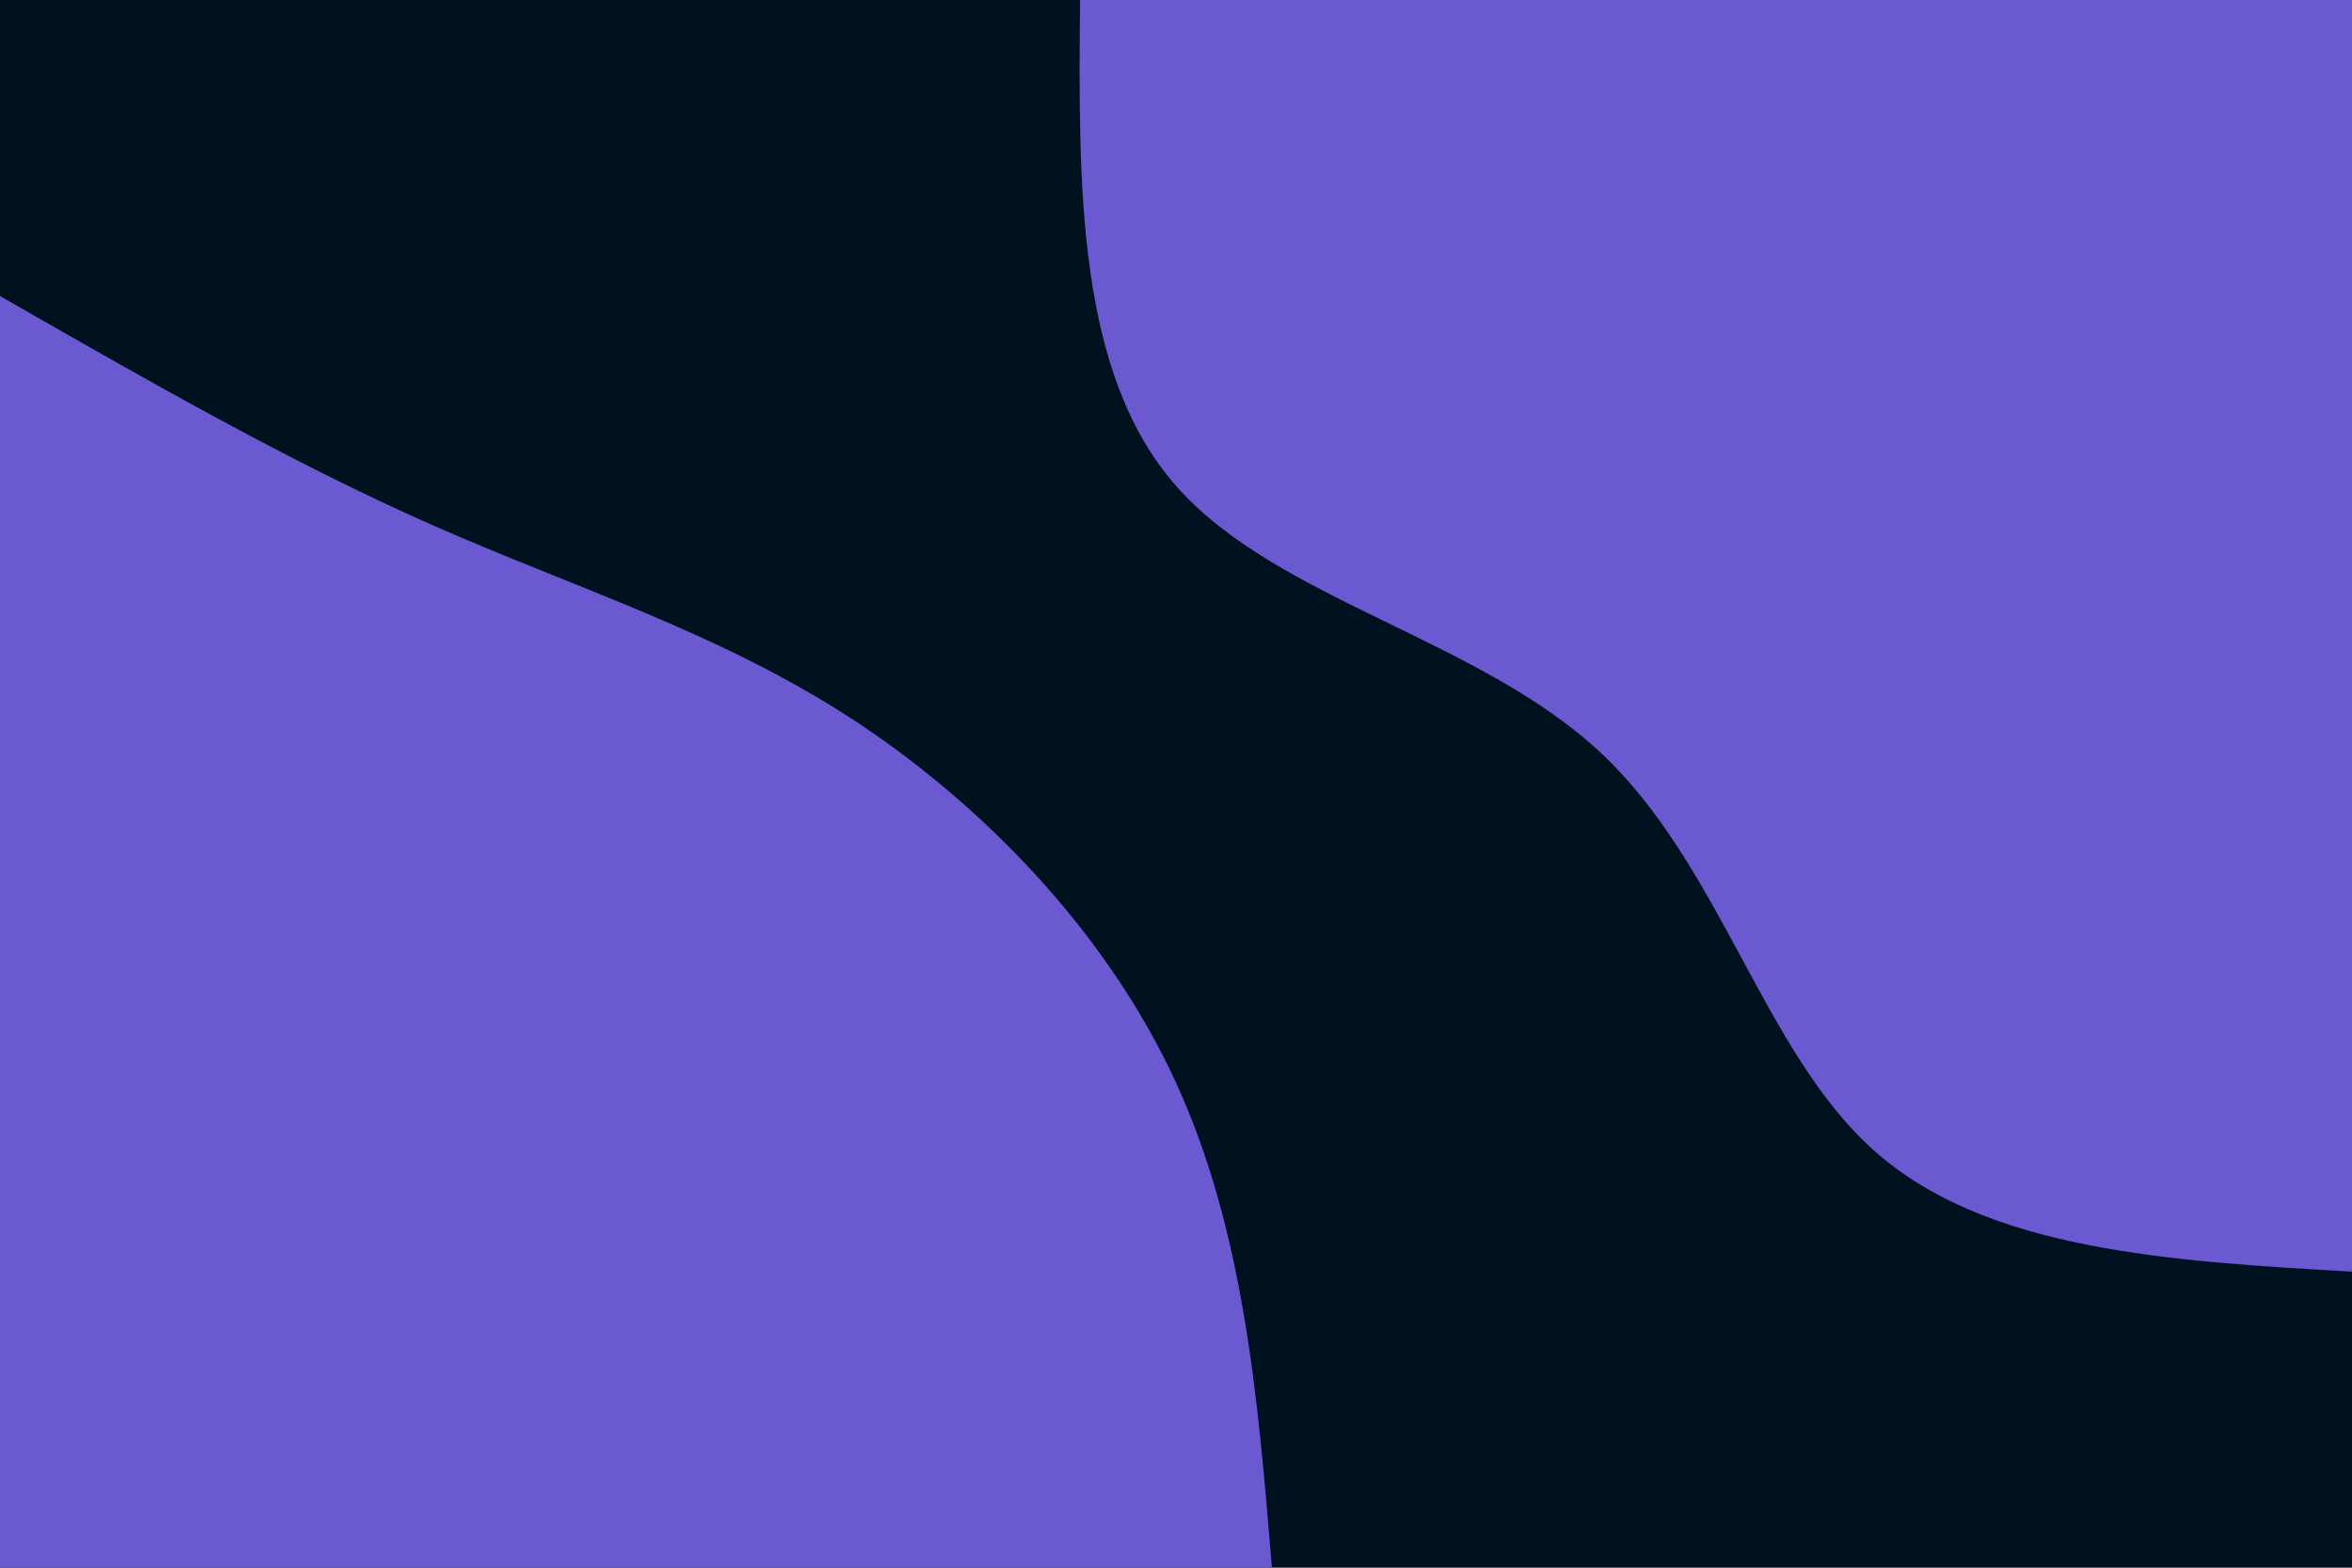 <svg id="visual" viewBox="0 0 900 600" width="900" height="600" xmlns="http://www.w3.org/2000/svg"
    xmlns:xlink="http://www.w3.org/1999/xlink" version="1.1">
    <rect x="0" y="0" width="900" height="600" fill="#001220"></rect>
    <defs>
        <linearGradient id="grad1_0" x1="33.3%" y1="0%" x2="100%" y2="100%">
            <stop offset="20%" stop-color="#001220" stop-opacity="1"></stop>
            <stop offset="80%" stop-color="#001220" stop-opacity="1"></stop>
        </linearGradient>
    </defs>
    <defs>
        <linearGradient id="grad2_0" x1="0%" y1="0%" x2="66.7%" y2="100%">
            <stop offset="20%" stop-color="#001220" stop-opacity="1"></stop>
            <stop offset="80%" stop-color="#001220" stop-opacity="1"></stop>
        </linearGradient>
    </defs>
    <g transform="translate(900, 0)">
        <path
            d="M0 486.7C-69.8 482.7 -139.7 478.6 -182.5 440.7C-225.4 402.8 -241.3 331.1 -287.8 287.8C-334.3 244.5 -411.4 229.5 -449.7 186.3C-488 143 -487.4 71.5 -486.7 0L0 0Z"
            fill="#6a59d1"></path>
    </g>
    <g transform="translate(0, 600)">
        <path
            d="M0 -486.7C55.3 -455 110.5 -423.3 165.3 -399.1C220.1 -374.9 274.5 -358.2 325.3 -325.3C376.1 -292.3 423.4 -243.2 449.7 -186.3C476 -129.4 481.4 -64.7 486.7 0L0 0Z"
            fill="#6a59d1"></path>
    </g>
</svg>